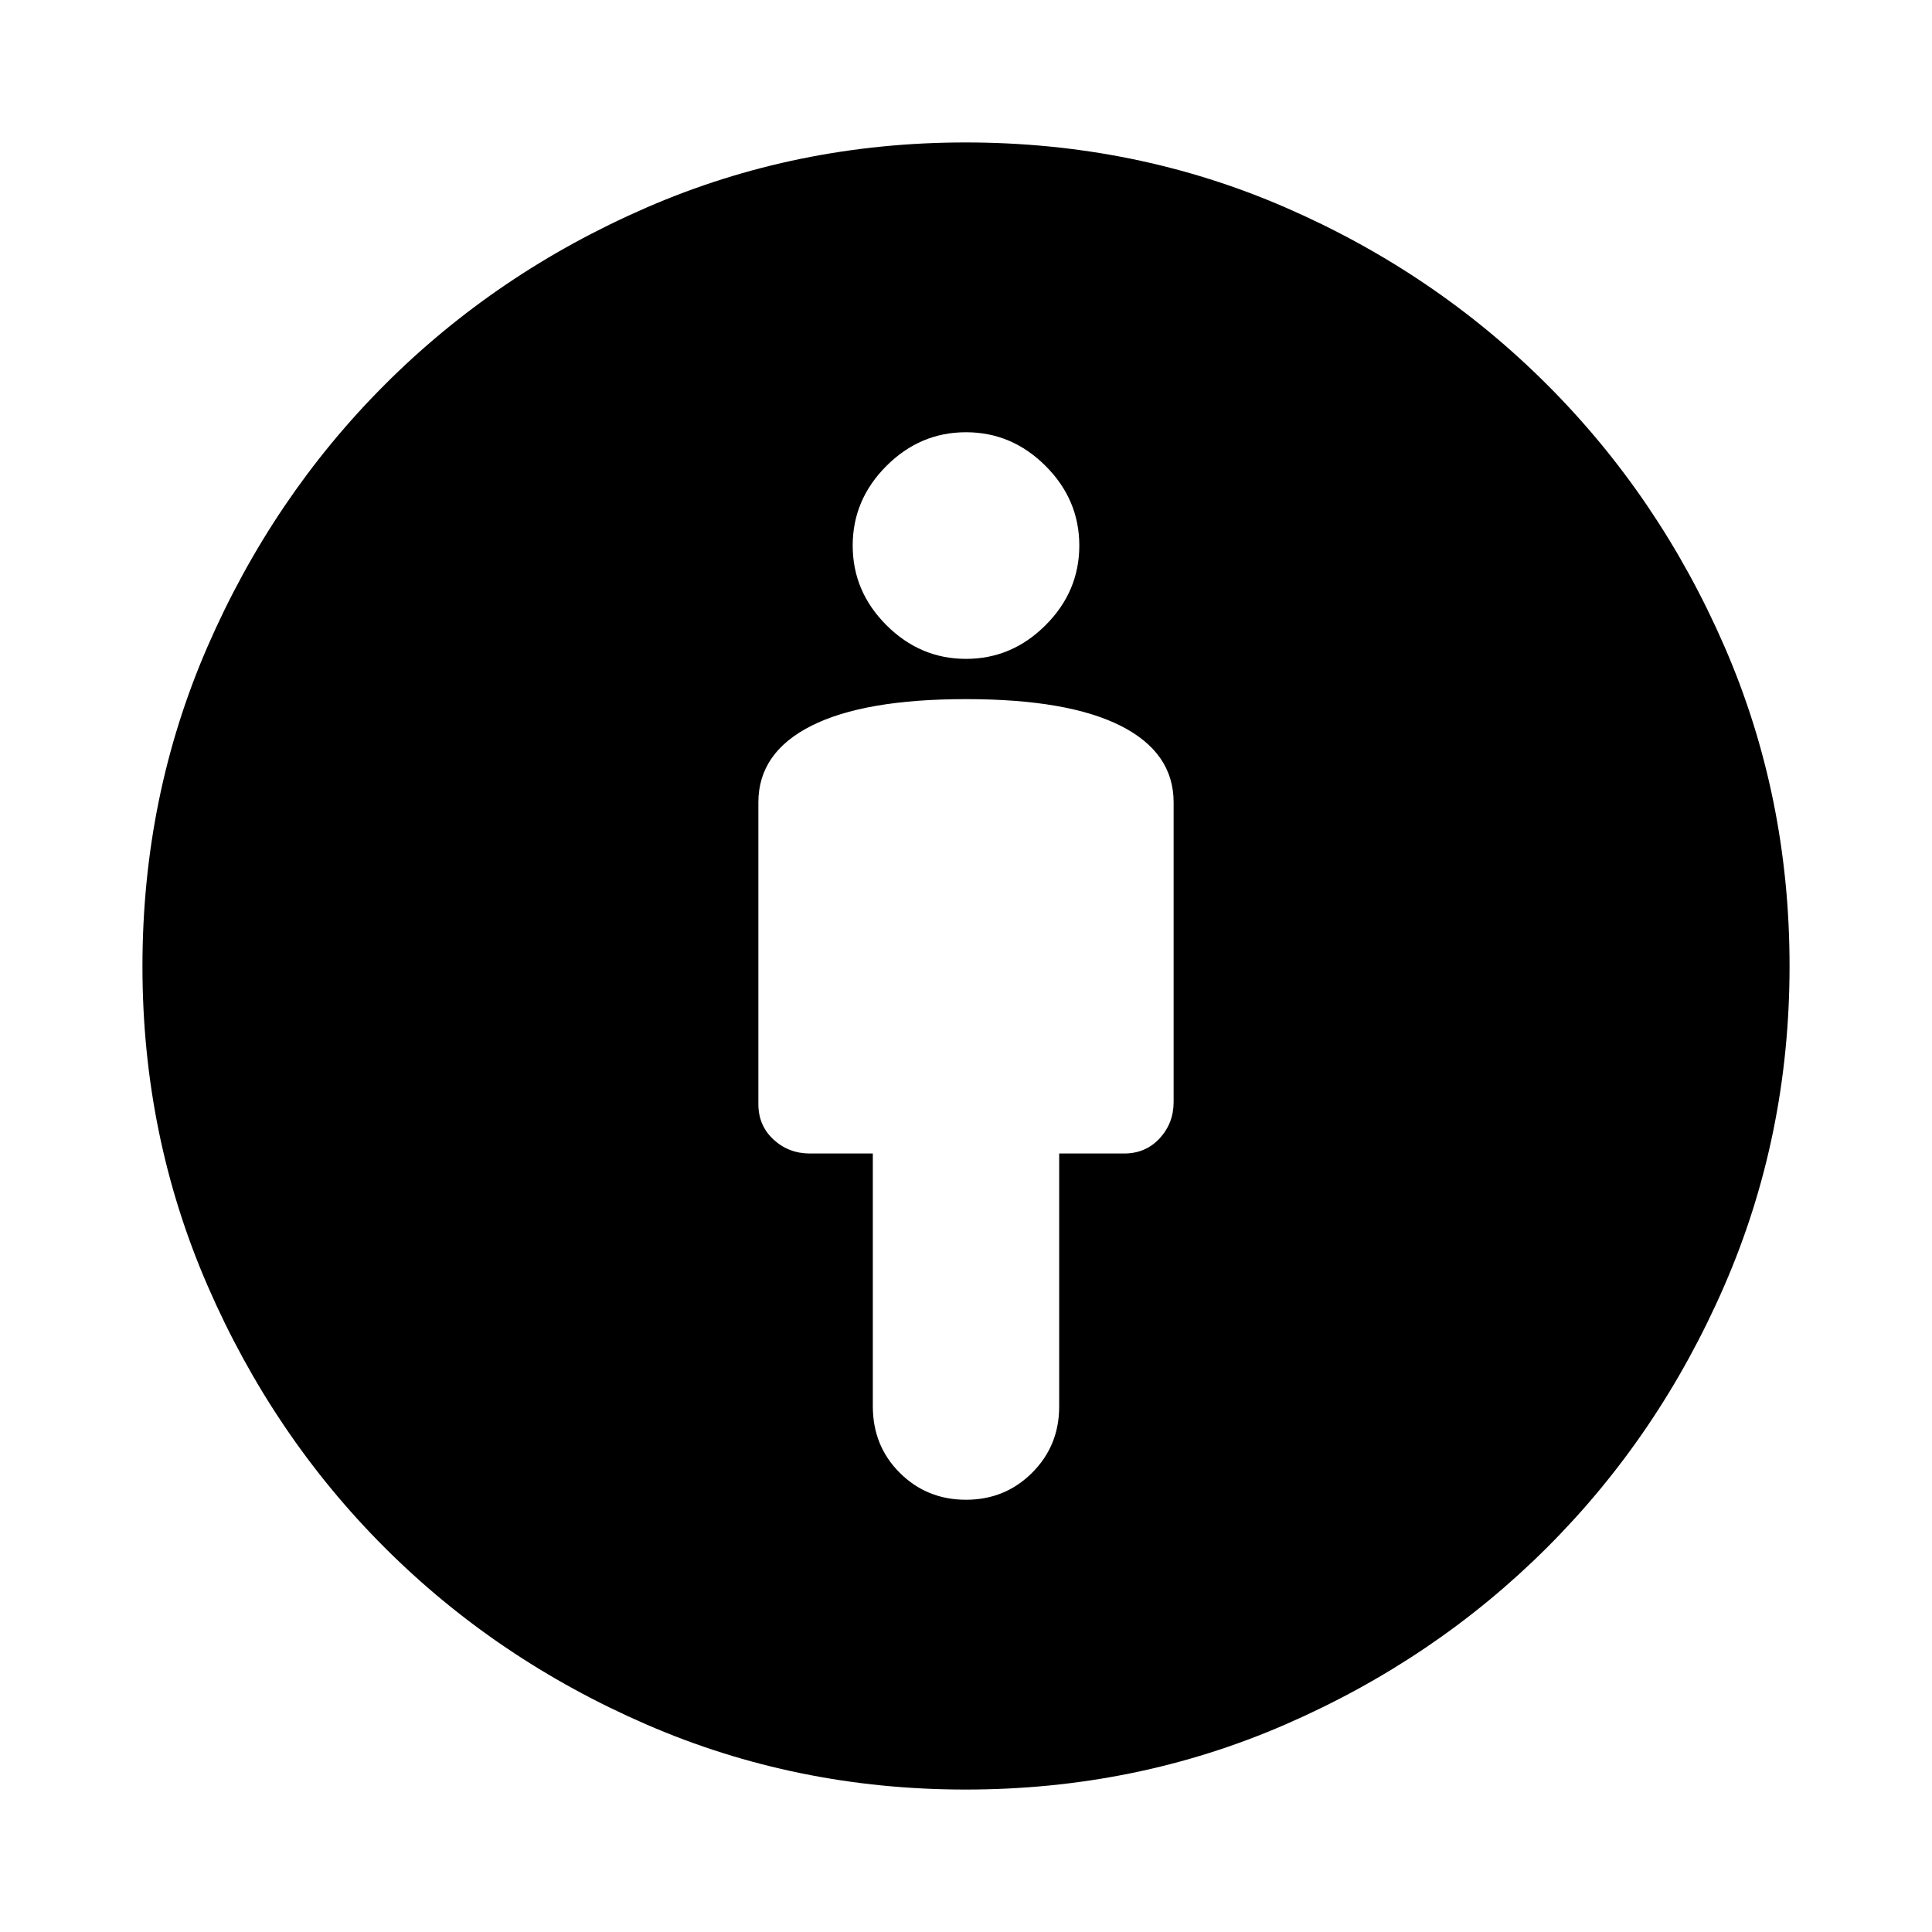 <svg xmlns="http://www.w3.org/2000/svg" height="24" viewBox="0 -960 960 960" width="24"><path d="M480-612.61q-50.64 0-76.91 13.29-26.26 13.28-26.26 38.02v149.92q0 10.66 7.53 17.61 7.54 6.94 18.08 6.94h31.26v125.57q0 19.77 13.42 33.12 13.43 13.36 32.87 13.36 19.44 0 32.88-13.43 13.43-13.43 13.43-32.88v-125.74h32.24q10.74 0 17.69-7.53 6.94-7.54 6.94-18.06V-561.3q0-24.74-26.26-38.02-26.27-13.29-76.91-13.29Zm-.24 541.83q-84.12 0-158.61-32.36-74.49-32.35-130.07-87.94-55.59-55.58-87.94-130.07-32.36-74.49-32.36-158.61 0-84.63 32.36-158.98 32.35-74.34 87.94-130.01 55.58-55.67 130.07-88.07 74.49-32.4 158.61-32.4 84.63 0 158.92 32.29 74.29 32.28 130.14 88.14 55.84 55.86 88.12 130.17 32.28 74.3 32.28 158.62 0 84.36-32.4 158.85t-88.07 130.07q-55.67 55.59-130.01 87.94-74.35 32.36-158.98 32.36Zm.24-561.83q22.8 0 39.55-16.75 16.75-16.75 16.75-39.55 0-22.81-16.75-39.56-16.75-16.75-39.55-16.75-22.8 0-39.55 16.75-16.75 16.75-16.75 39.56 0 22.8 16.75 39.55 16.75 16.75 39.55 16.75Z"/></svg>